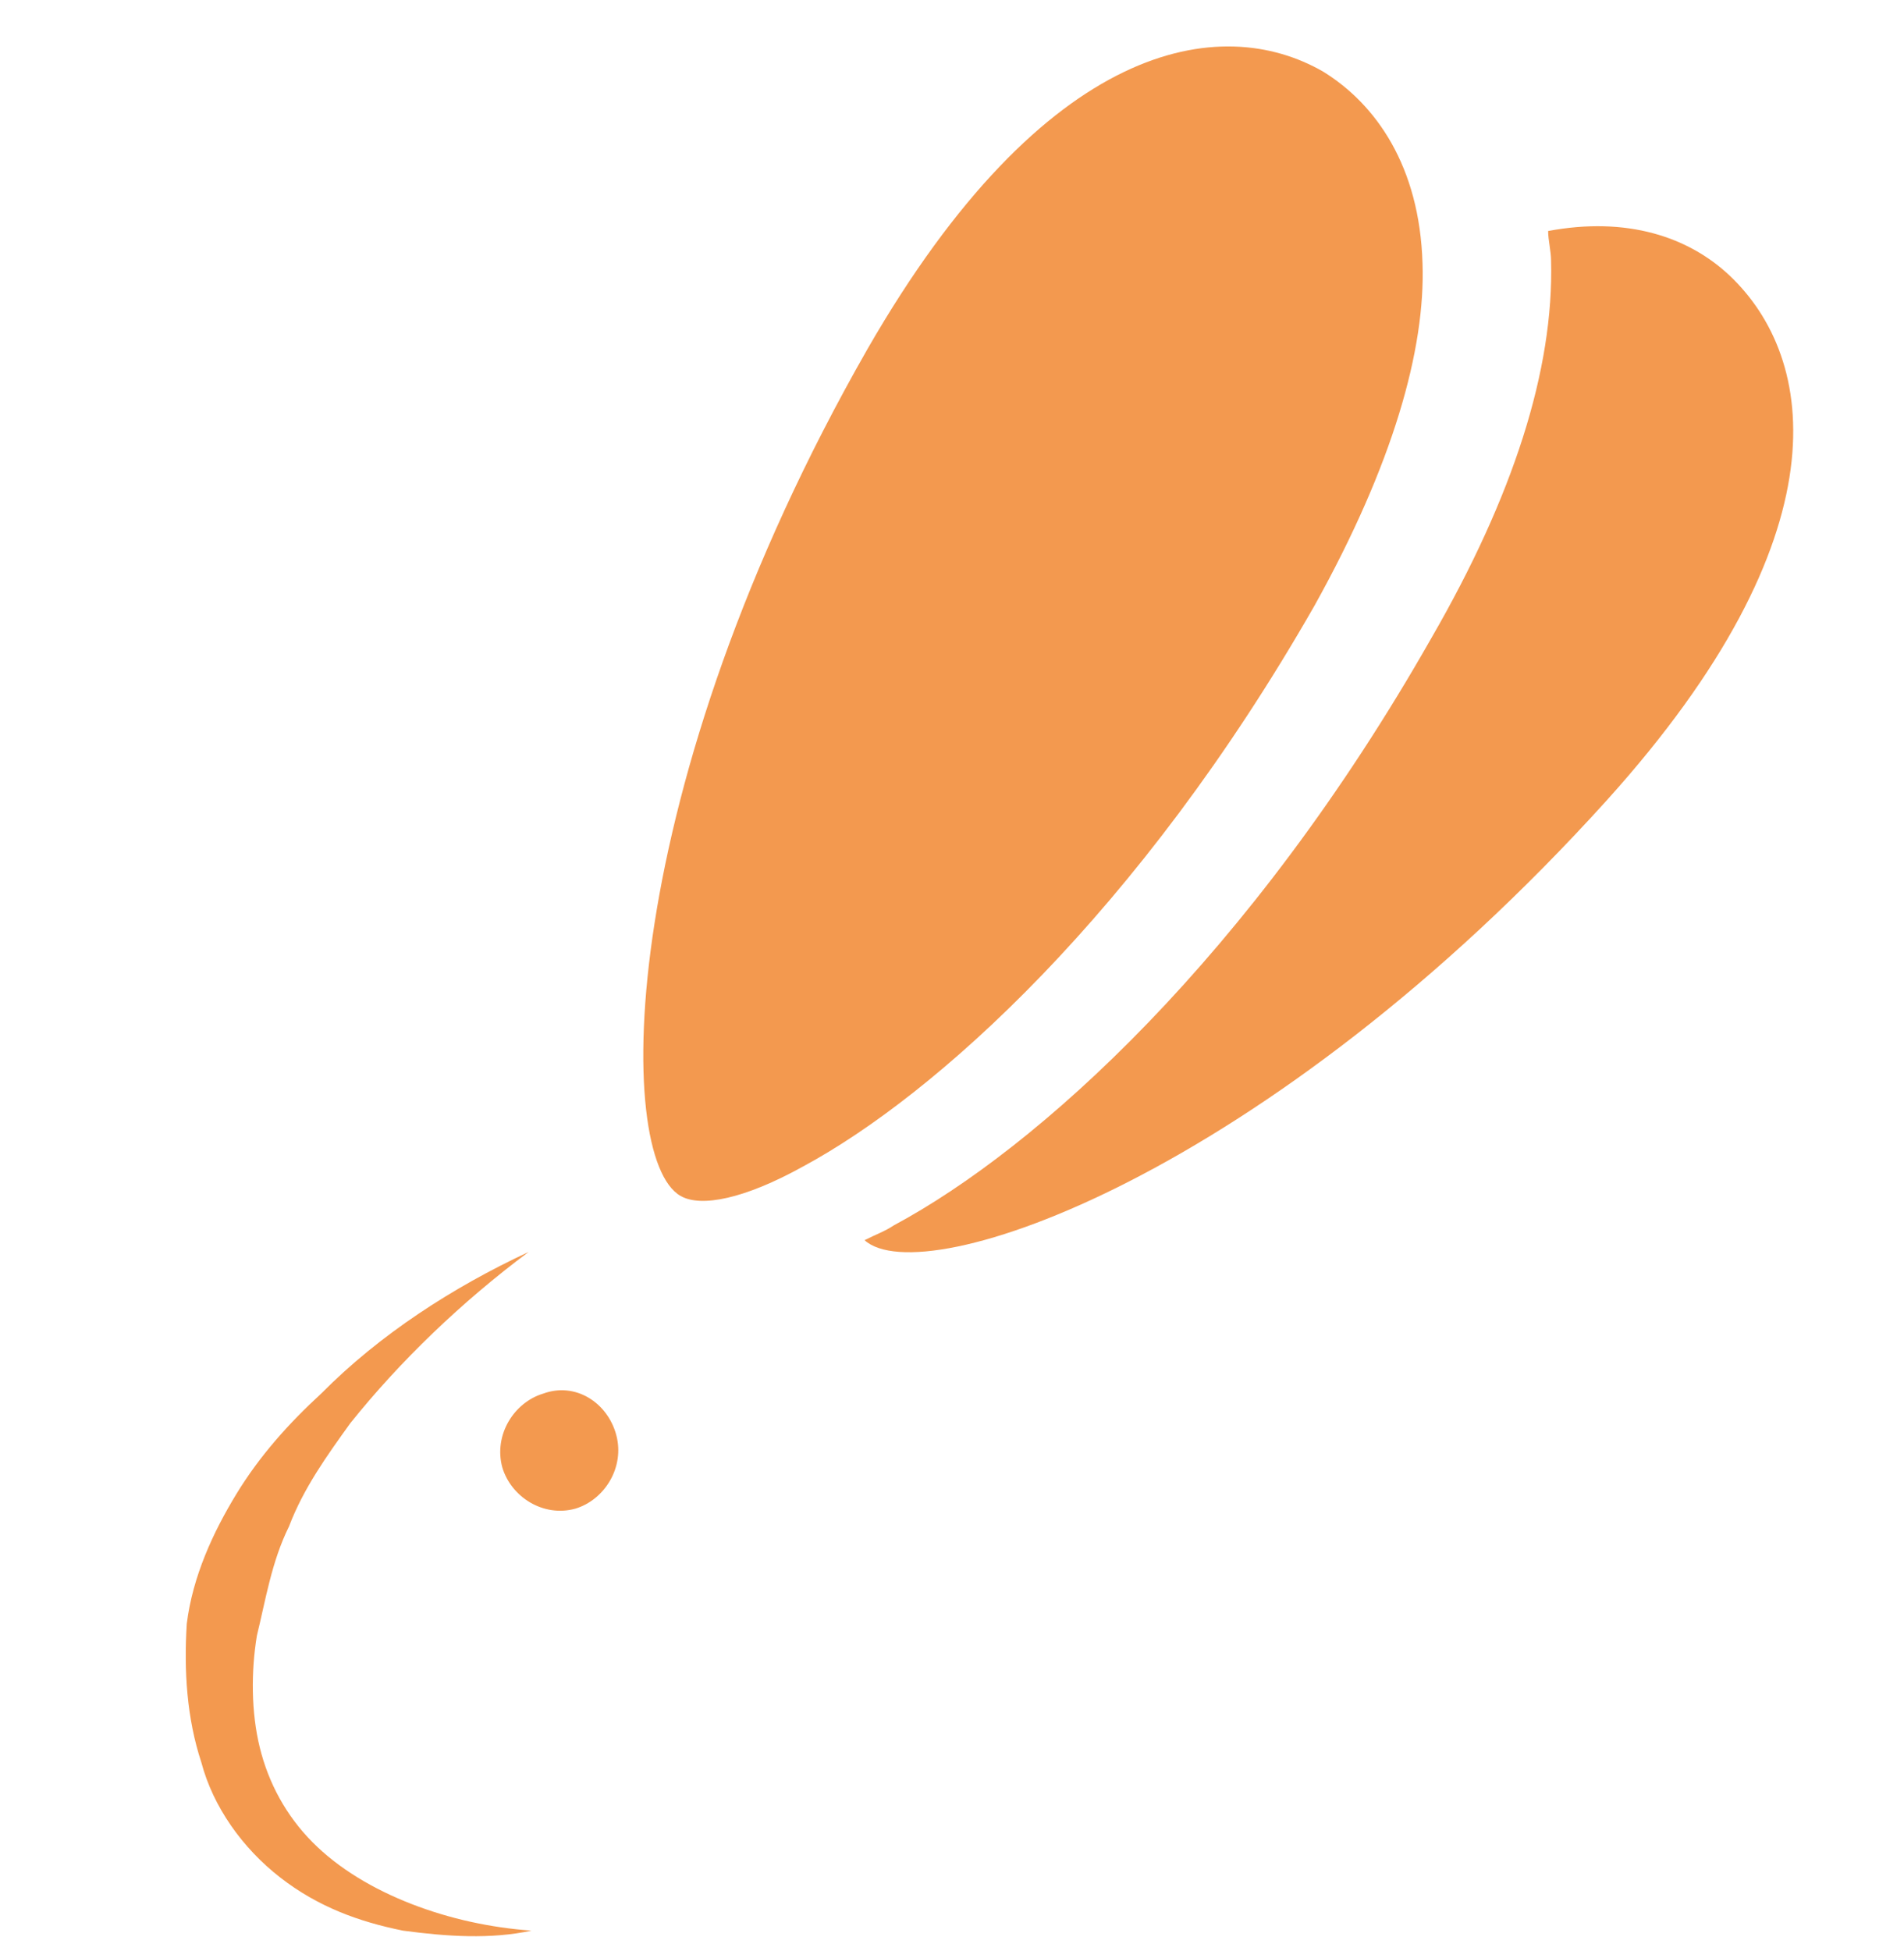 <svg width="41" height="42" viewBox="0 0 41 42" fill="none" xmlns="http://www.w3.org/2000/svg">
<path d="M13.27 30.89C13.458 31.589 13.018 32.288 12.389 32.478C11.697 32.669 11.005 32.224 10.816 31.589C10.627 30.89 11.068 30.191 11.697 30.001C12.389 29.747 13.081 30.191 13.27 30.89Z" fill="#F3994F"/>
<path d="M11.382 26.952C9.935 28.032 8.614 29.302 7.545 30.636C7.042 31.335 6.538 32.034 6.224 32.859C5.846 33.622 5.72 34.447 5.532 35.21C5.406 35.972 5.406 36.861 5.595 37.624C5.783 38.386 6.161 39.085 6.727 39.656C7.293 40.228 8.048 40.673 8.866 40.99C9.684 41.308 10.564 41.498 11.445 41.562C10.564 41.752 9.621 41.689 8.677 41.562C7.734 41.371 6.853 41.054 6.035 40.419C5.217 39.783 4.588 38.894 4.336 37.941C4.022 36.988 3.959 35.972 4.022 34.956C4.148 33.939 4.588 32.986 5.091 32.161C5.595 31.335 6.224 30.636 6.916 30.001C8.174 28.73 9.747 27.714 11.382 26.952Z" fill="#F3994F"/>
<path d="M30.632 5.672C30.57 3.575 29.626 2.241 28.494 1.543C26.292 0.272 22.517 0.844 18.68 7.514C13.27 16.979 13.207 24.919 14.654 25.745C15.094 25.999 16.038 25.808 17.296 25.11C20.127 23.585 24.53 19.647 28.305 13.04C30.003 9.991 30.695 7.514 30.632 5.672Z" fill="#F3994F"/>
<path d="M37.238 5.926C36.357 5.1 35.036 4.655 33.337 4.973C33.337 5.164 33.4 5.418 33.4 5.608C33.463 7.959 32.583 10.69 30.821 13.739C26.921 20.599 22.328 24.729 19.246 26.38C19.057 26.507 18.868 26.571 18.617 26.698C19.875 27.841 27.298 25.3 34.596 17.233C39.754 11.516 39.125 7.704 37.238 5.926Z" fill="#F3994F"/>
</svg>
